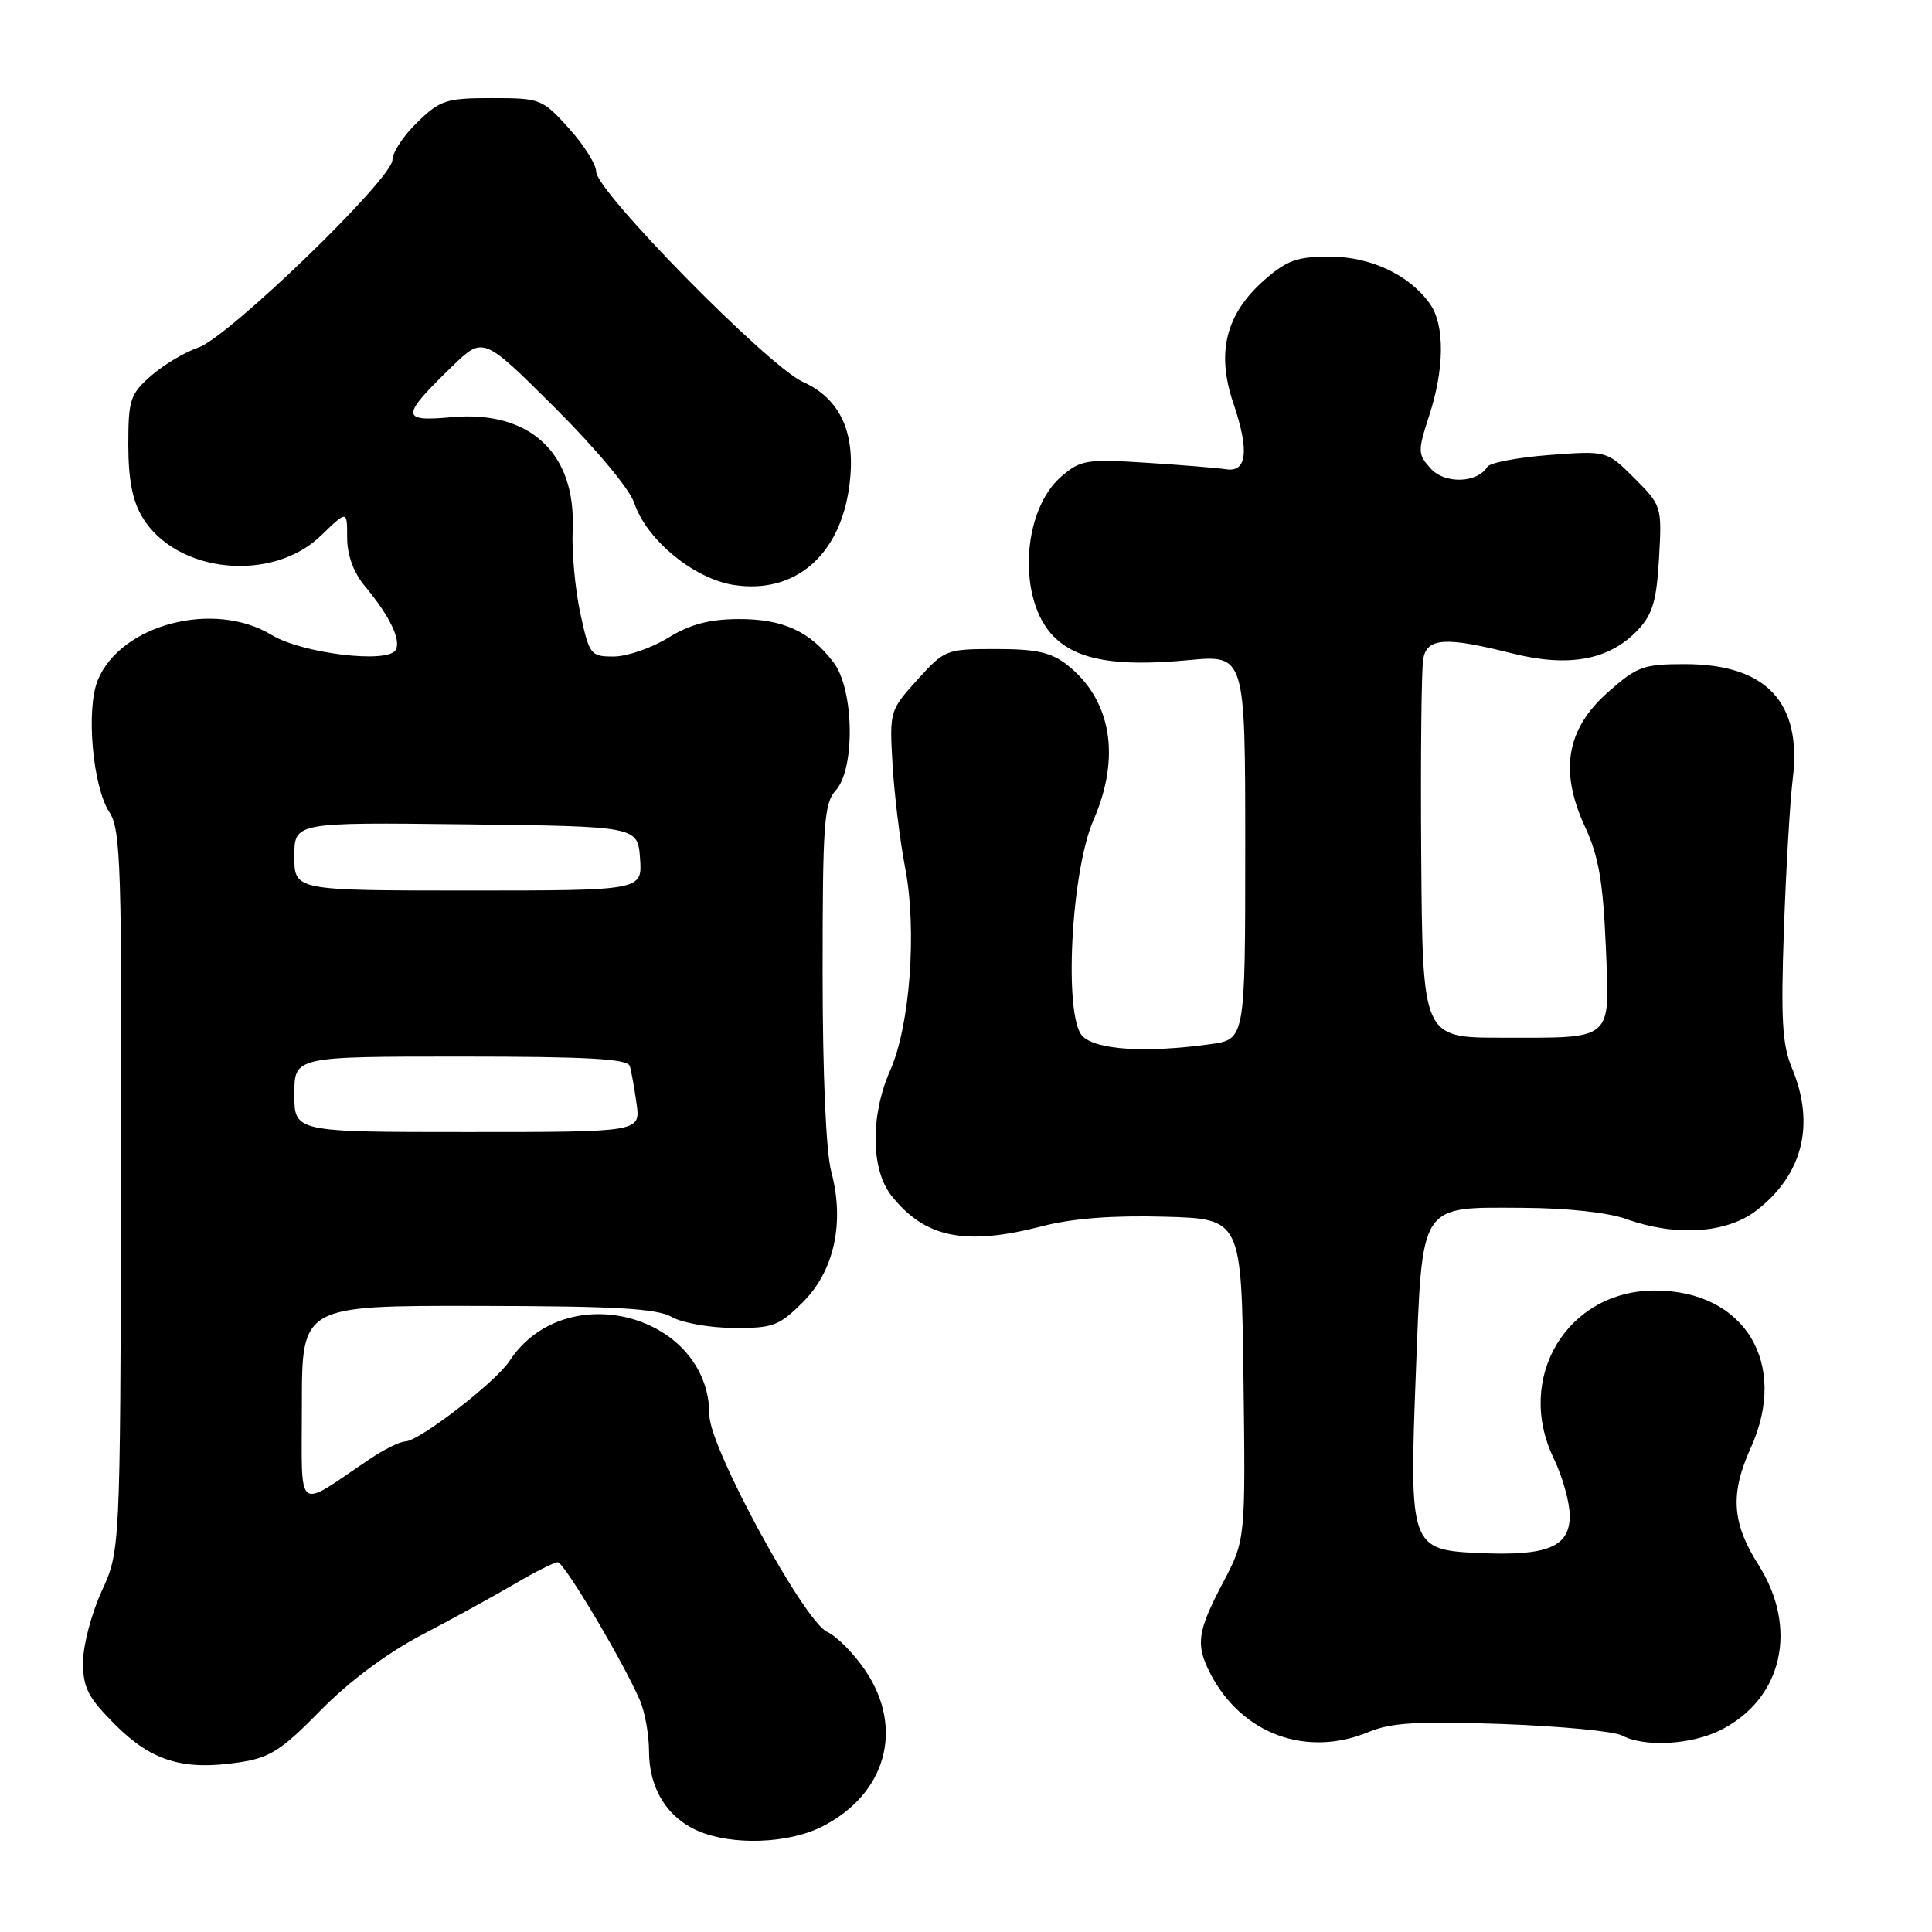 <?xml version="1.0" encoding="UTF-8" standalone="no"?>
<!DOCTYPE svg PUBLIC "-//W3C//DTD SVG 1.1//EN" "http://www.w3.org/Graphics/SVG/1.1/DTD/svg11.dtd" >
<svg xmlns="http://www.w3.org/2000/svg" xmlns:xlink="http://www.w3.org/1999/xlink" version="1.1" viewBox="0 0 256 256">
 <g >
 <path fill="currentColor"
d=" M 108.96 242.02 C 117.42 237.71 119.83 229.04 114.69 221.39 C 113.17 219.13 110.88 216.81 109.60 216.23 C 106.54 214.83 94.00 191.78 94.00 187.53 C 94.00 174.21 74.93 169.03 67.51 180.34 C 65.66 183.16 55.50 191.00 53.69 191.00 C 53.02 191.00 50.90 192.05 48.98 193.34 C 39.02 200.04 40.00 200.83 40.00 186.12 C 40.00 173.00 40.00 173.00 63.25 173.04 C 81.52 173.06 87.04 173.38 89.00 174.50 C 90.38 175.29 94.07 175.95 97.22 175.96 C 102.43 176.00 103.24 175.69 106.40 172.53 C 110.55 168.39 111.94 161.96 110.15 155.26 C 109.45 152.65 109.00 142.32 109.00 128.81 C 109.00 109.12 109.19 106.44 110.75 104.72 C 113.33 101.87 113.17 91.41 110.49 87.83 C 107.37 83.66 103.74 82.00 97.85 82.03 C 93.95 82.05 91.41 82.73 88.50 84.53 C 86.30 85.88 83.07 86.99 81.32 86.99 C 78.26 87.00 78.09 86.78 76.89 81.25 C 76.21 78.09 75.75 73.12 75.88 70.21 C 76.34 60.04 70.21 54.34 59.83 55.28 C 53.05 55.90 53.06 55.19 59.93 48.53 C 64.03 44.57 64.03 44.57 73.51 54.01 C 78.97 59.45 83.44 64.82 84.05 66.66 C 85.66 71.53 91.99 76.73 97.29 77.52 C 105.35 78.73 111.32 73.59 112.54 64.39 C 113.46 57.45 111.42 52.87 106.37 50.59 C 101.78 48.52 79.00 25.35 79.00 22.75 C 79.00 21.79 77.37 19.20 75.38 17.00 C 71.86 13.10 71.60 13.00 65.18 13.00 C 59.13 13.00 58.33 13.26 55.30 16.20 C 53.48 17.95 52.00 20.20 52.00 21.18 C 52.00 23.69 30.24 44.72 26.27 46.06 C 24.50 46.65 21.69 48.33 20.02 49.79 C 17.24 52.24 17.00 52.96 17.00 58.97 C 17.01 63.59 17.56 66.40 18.89 68.58 C 23.39 75.97 36.06 77.25 42.53 70.97 C 46.00 67.61 46.00 67.61 46.00 71.23 C 46.00 73.56 46.84 75.85 48.35 77.67 C 51.68 81.67 53.20 84.86 52.41 86.15 C 51.29 87.96 39.99 86.57 36.00 84.14 C 28.39 79.50 16.02 82.71 12.96 90.11 C 11.37 93.94 12.27 104.24 14.50 107.63 C 16.01 109.95 16.16 114.79 16.05 157.84 C 15.92 205.49 15.92 205.49 13.46 210.87 C 12.11 213.82 11.00 218.05 11.00 220.25 C 11.00 223.64 11.66 224.93 15.28 228.55 C 20.11 233.37 24.28 234.64 31.72 233.52 C 35.75 232.91 37.28 231.94 42.46 226.66 C 46.27 222.77 51.27 219.05 56.00 216.57 C 60.13 214.41 65.66 211.37 68.29 209.82 C 70.93 208.27 73.46 207.00 73.91 207.00 C 74.74 207.00 82.59 220.19 84.79 225.30 C 85.46 226.84 86.00 229.89 86.00 232.08 C 86.00 236.94 88.38 240.82 92.45 242.59 C 96.99 244.57 104.47 244.31 108.96 242.02 Z  M 181.40 229.48 C 184.31 228.26 187.92 228.05 199.04 228.44 C 206.72 228.72 213.88 229.40 214.94 229.97 C 217.88 231.54 224.10 231.20 227.98 229.25 C 236.20 225.12 238.34 215.76 233.00 207.34 C 229.48 201.79 229.23 197.93 231.98 191.86 C 237.06 180.66 231.18 171.00 219.28 171.00 C 207.66 171.01 200.70 182.55 205.88 193.25 C 207.04 195.66 208.00 199.08 208.00 200.84 C 208.00 204.97 205.06 206.19 196.08 205.79 C 186.85 205.38 186.72 205.02 187.61 181.86 C 188.49 159.18 187.97 159.98 201.75 160.04 C 207.61 160.07 213.09 160.66 215.50 161.53 C 221.98 163.86 228.74 163.44 232.66 160.45 C 238.88 155.70 240.57 148.99 237.43 141.49 C 236.15 138.43 235.96 135.00 236.38 123.11 C 236.66 115.08 237.19 106.11 237.55 103.20 C 238.79 93.06 234.04 88.00 223.26 88.00 C 217.74 88.00 216.92 88.30 213.03 91.75 C 207.53 96.64 206.60 102.17 210.04 109.60 C 211.82 113.43 212.41 116.85 212.77 125.24 C 213.31 138.11 214.00 137.50 199.00 137.50 C 188.50 137.50 188.50 137.50 188.32 113.50 C 188.22 100.30 188.35 88.49 188.59 87.25 C 189.14 84.50 191.55 84.36 200.38 86.58 C 207.90 88.47 213.28 87.46 217.04 83.46 C 218.98 81.39 219.51 79.59 219.83 73.96 C 220.22 67.10 220.18 66.98 216.57 63.37 C 212.92 59.72 212.92 59.72 205.31 60.29 C 201.12 60.61 197.42 61.31 197.09 61.85 C 195.75 64.03 191.45 64.16 189.58 62.09 C 187.85 60.17 187.84 59.80 189.37 55.09 C 191.40 48.89 191.45 43.09 189.50 40.30 C 186.79 36.44 181.64 34.00 176.17 34.00 C 171.90 34.00 170.50 34.50 167.55 37.09 C 162.43 41.59 161.14 46.69 163.42 53.41 C 165.56 59.70 165.24 62.63 162.46 62.18 C 161.38 62.01 156.65 61.62 151.94 61.32 C 143.97 60.81 143.19 60.94 140.63 63.14 C 135.36 67.68 134.80 79.53 139.64 84.36 C 142.75 87.47 147.89 88.37 157.49 87.47 C 165.00 86.77 165.00 86.77 165.00 112.25 C 165.00 137.73 165.00 137.73 160.36 138.36 C 151.80 139.54 145.27 139.12 143.44 137.30 C 140.93 134.78 141.90 115.51 144.89 108.67 C 148.55 100.28 147.26 92.71 141.39 88.09 C 139.29 86.44 137.31 86.00 131.98 86.00 C 125.35 86.00 125.17 86.07 121.54 90.09 C 117.89 94.13 117.85 94.25 118.27 101.34 C 118.50 105.28 119.25 111.42 119.94 115.00 C 121.52 123.24 120.59 135.88 117.96 141.82 C 115.32 147.78 115.38 154.94 118.09 158.39 C 122.54 164.04 127.86 165.13 138.13 162.47 C 142.08 161.44 147.47 161.03 154.28 161.22 C 164.50 161.50 164.50 161.50 164.77 182.77 C 165.04 204.05 165.04 204.05 162.02 209.77 C 158.63 216.22 158.40 217.94 160.40 221.80 C 164.56 229.79 173.14 232.93 181.40 229.48 Z  M 39.00 145.00 C 39.00 140.00 39.00 140.00 61.03 140.00 C 77.79 140.00 83.15 140.30 83.45 141.25 C 83.66 141.94 84.06 144.19 84.35 146.25 C 84.87 150.00 84.87 150.00 61.94 150.00 C 39.00 150.00 39.00 150.00 39.00 145.00 Z  M 39.00 113.48 C 39.00 108.96 39.00 108.96 61.75 109.23 C 84.50 109.50 84.50 109.50 84.81 113.75 C 85.11 118.00 85.11 118.00 62.06 118.00 C 39.00 118.00 39.00 118.00 39.00 113.48 Z "/>
</g>
</svg>